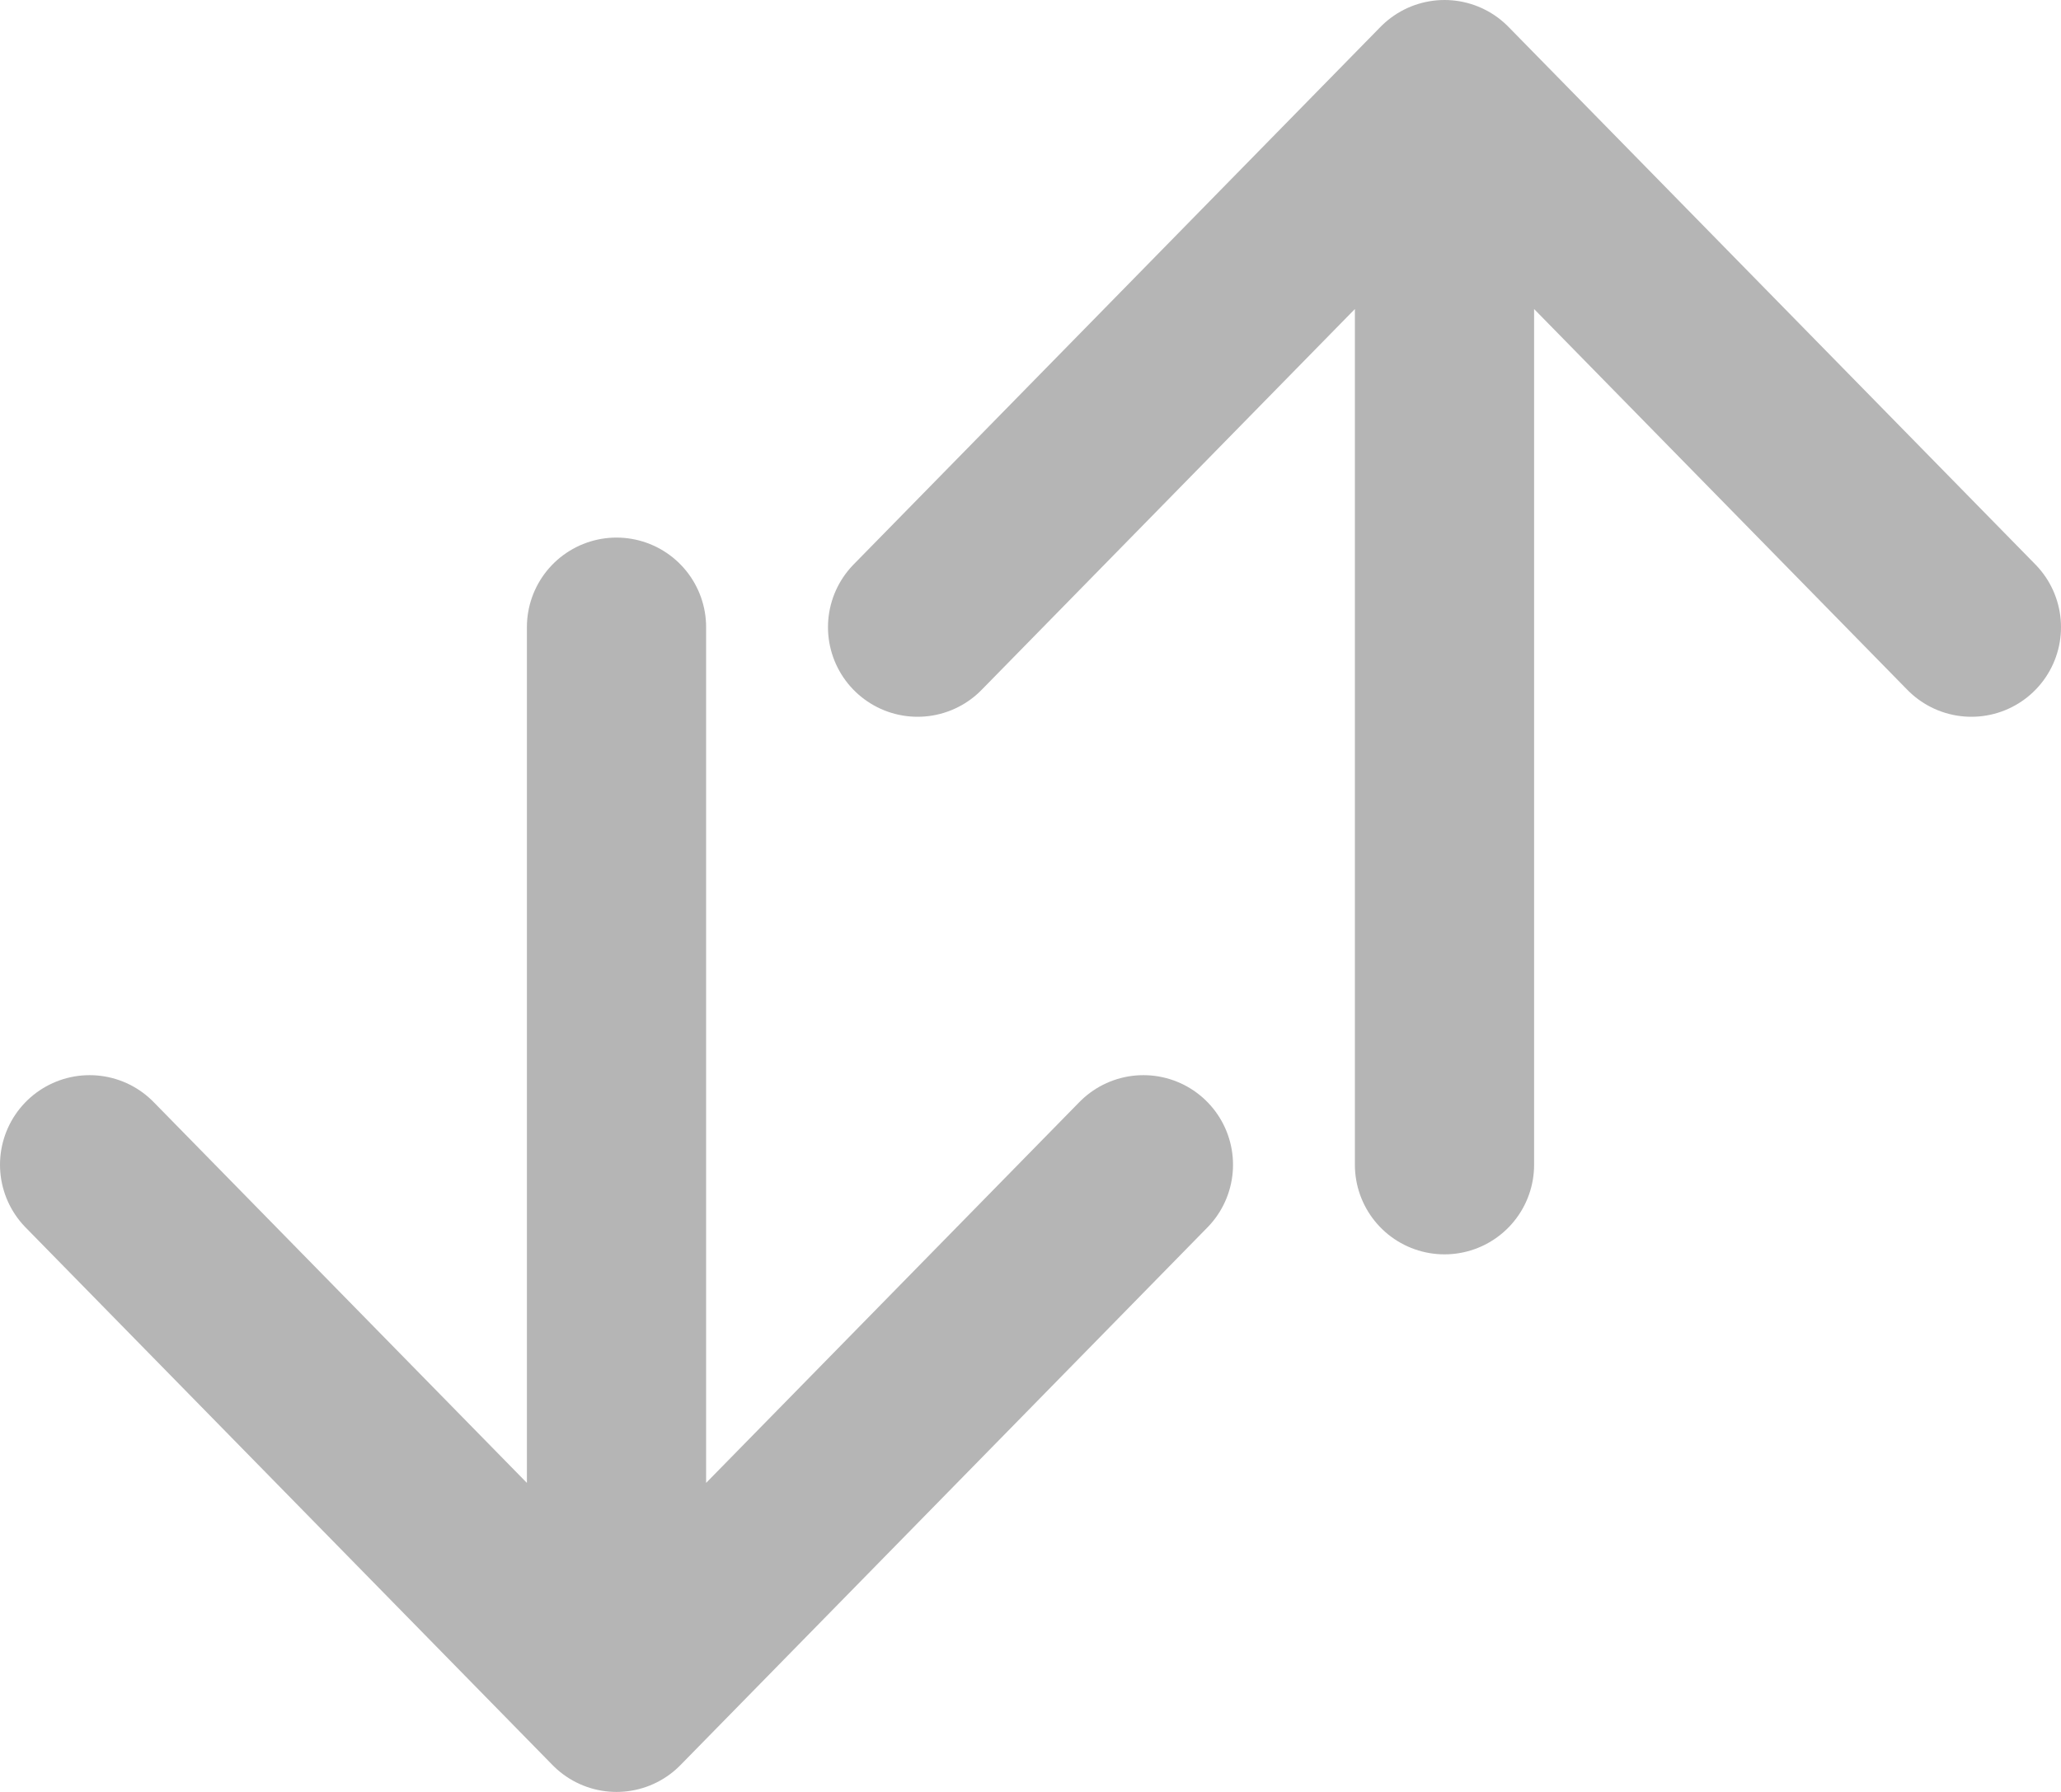 <svg width="23" height="20" viewBox="0 0 23 20" fill="none" xmlns="http://www.w3.org/2000/svg">
<path d="M6.88 7V19M6.88 19L12.76 13M6.88 19L1 13M16.12 13V1M16.12 1L22 7M16.12 1L10.24 7" stroke="#B5B5B5" stroke-width="2" stroke-linecap="round" stroke-linejoin="round"/>
</svg>
